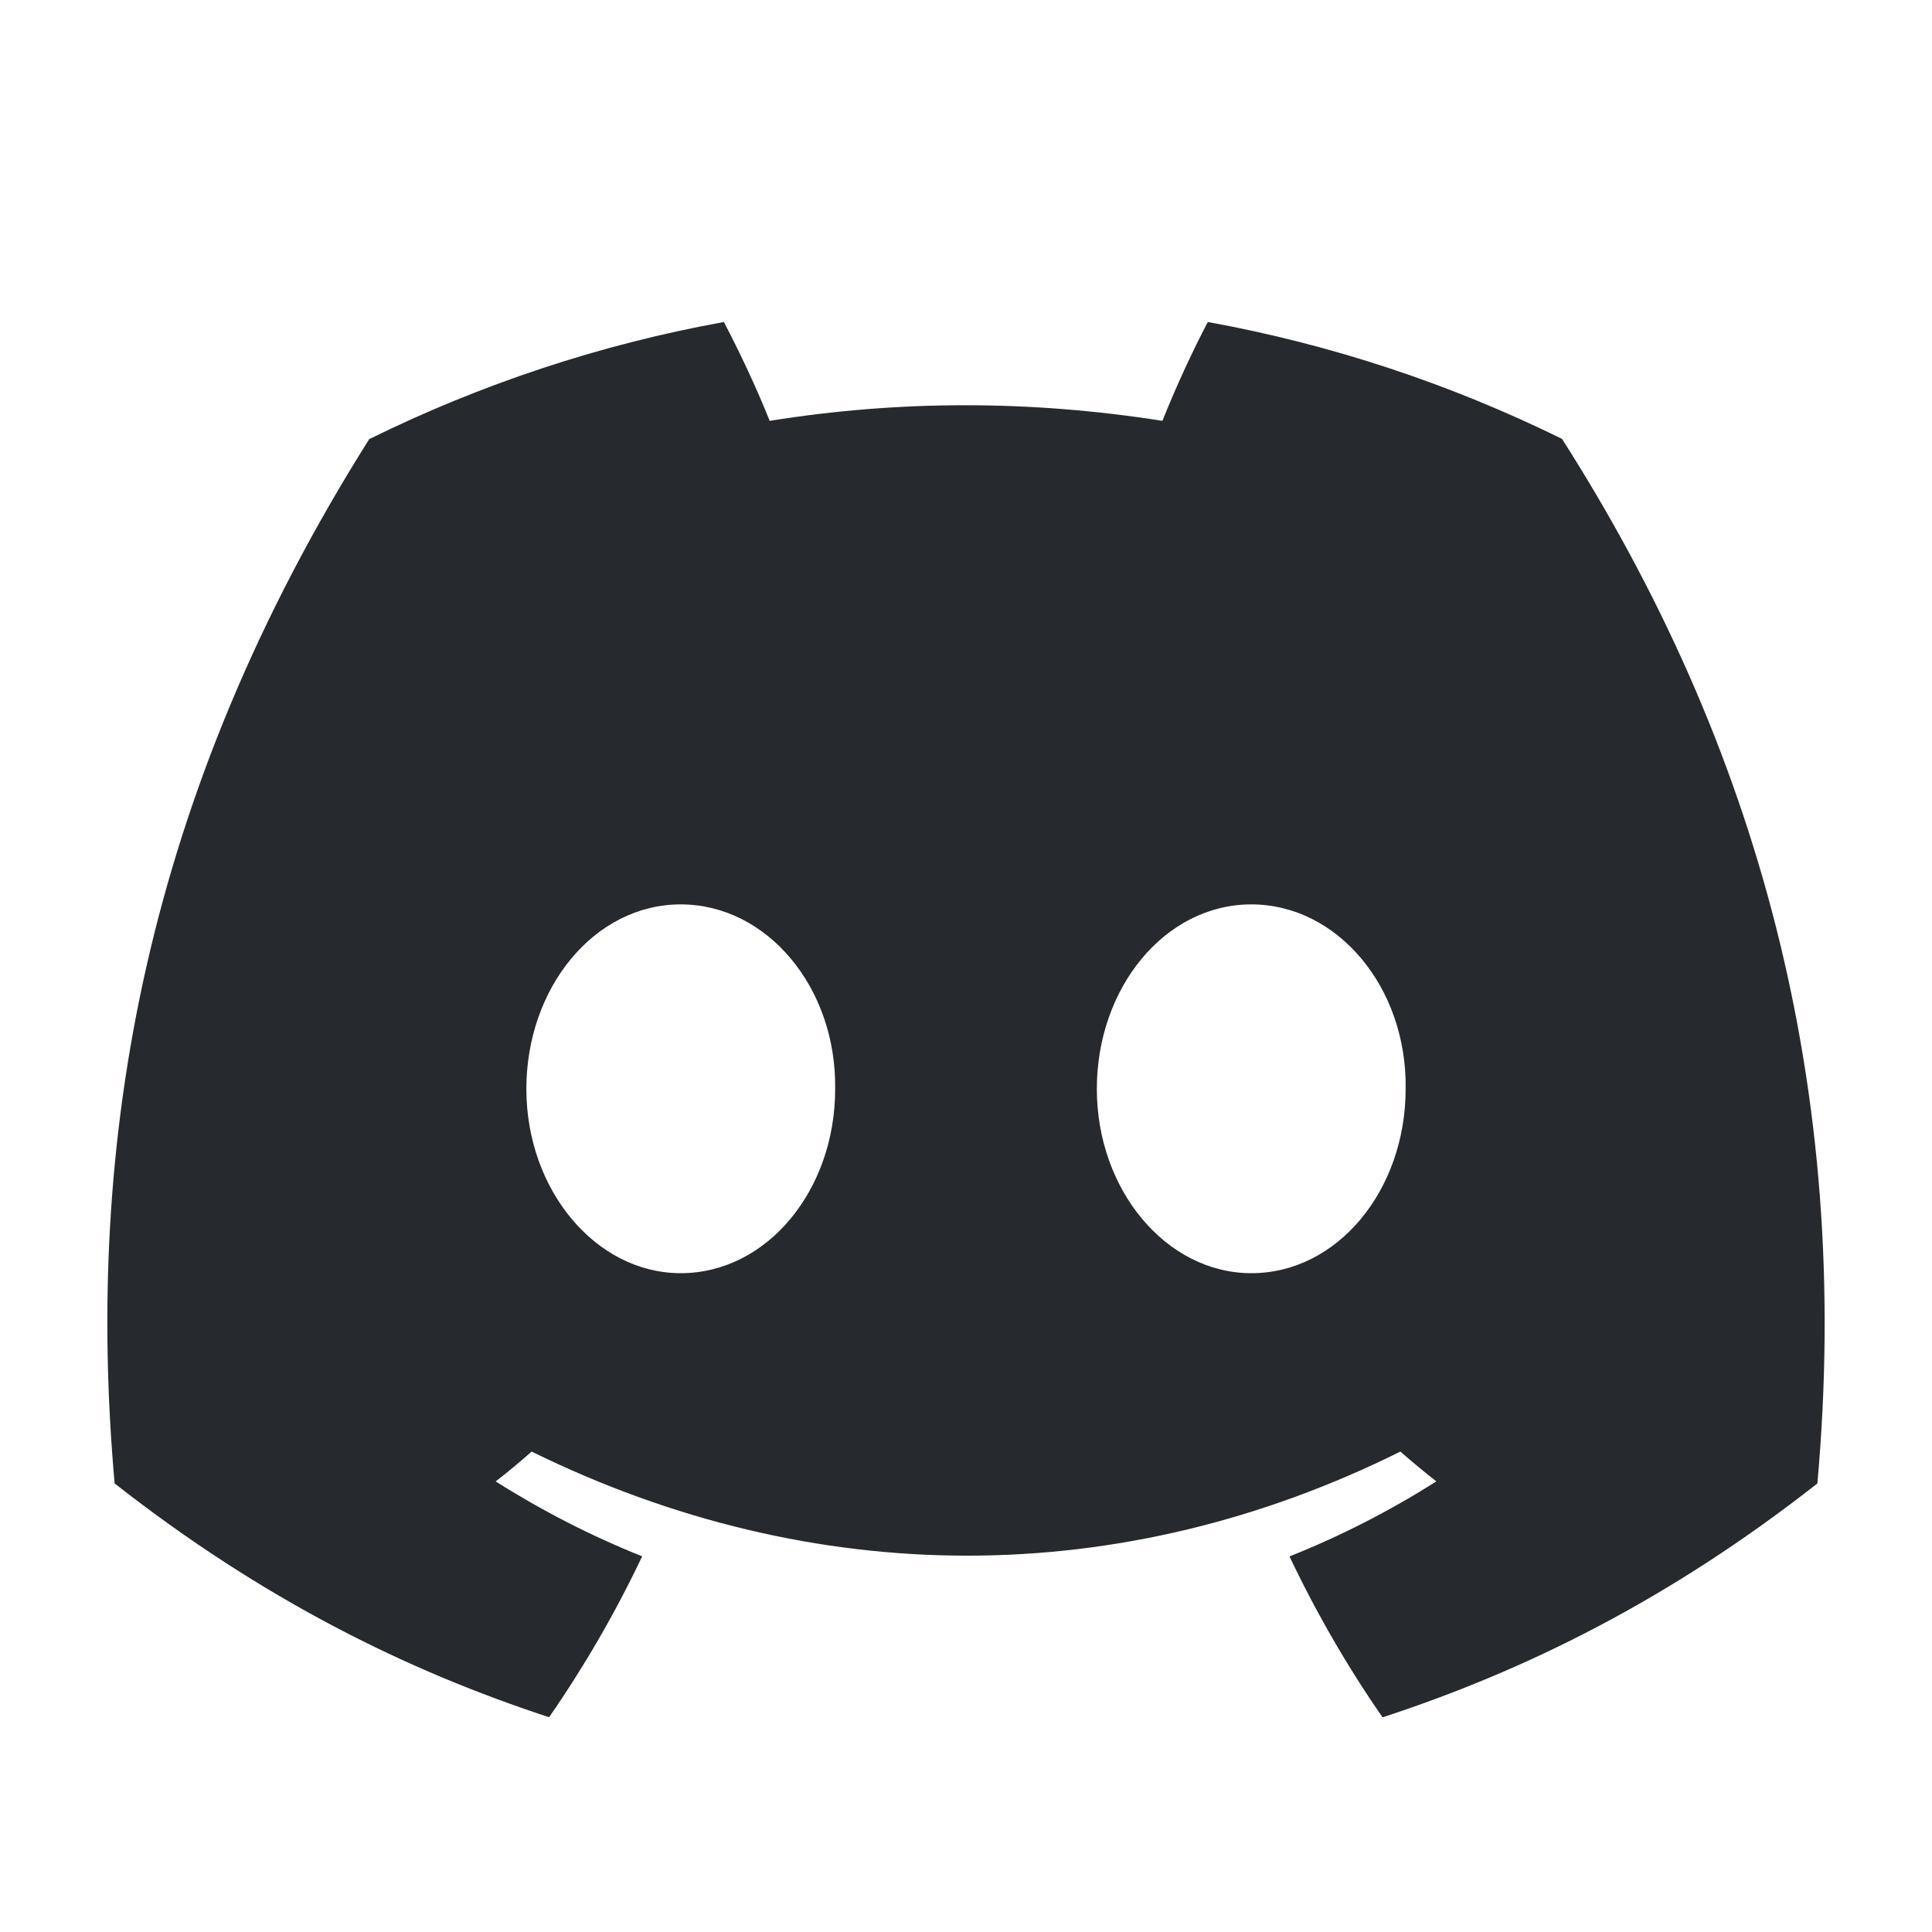 <svg width="18" height="18" viewBox="0 0 18 18" fill="none" xmlns="http://www.w3.org/2000/svg">
<path d="M14.553 4.089C13.518 3.58 12.41 3.21 11.253 3C11.11 3.27 10.944 3.633 10.83 3.921C9.599 3.727 8.38 3.727 7.171 3.921C7.057 3.633 6.887 3.27 6.744 3C5.585 3.21 4.476 3.581 3.44 4.091C1.351 7.405 0.785 10.636 1.068 13.821C2.454 14.907 3.796 15.567 5.116 15.999C5.442 15.528 5.733 15.027 5.983 14.5C5.507 14.31 5.05 14.075 4.618 13.802C4.733 13.713 4.845 13.62 4.953 13.524C7.585 14.817 10.446 14.817 13.047 13.524C13.157 13.62 13.269 13.713 13.382 13.802C12.949 14.076 12.491 14.311 12.014 14.501C12.264 15.027 12.554 15.529 12.881 16C14.202 15.568 15.546 14.909 16.932 13.821C17.264 10.129 16.364 6.927 14.553 4.089ZM6.342 11.862C5.552 11.862 4.904 11.088 4.904 10.145C4.904 9.202 5.538 8.426 6.342 8.426C7.146 8.426 7.794 9.2 7.781 10.145C7.782 11.088 7.146 11.862 6.342 11.862ZM11.658 11.862C10.867 11.862 10.219 11.088 10.219 10.145C10.219 9.202 10.854 8.426 11.658 8.426C12.462 8.426 13.11 9.2 13.096 10.145C13.096 11.088 12.462 11.862 11.658 11.862Z" fill="#262A2E"/>
</svg>
